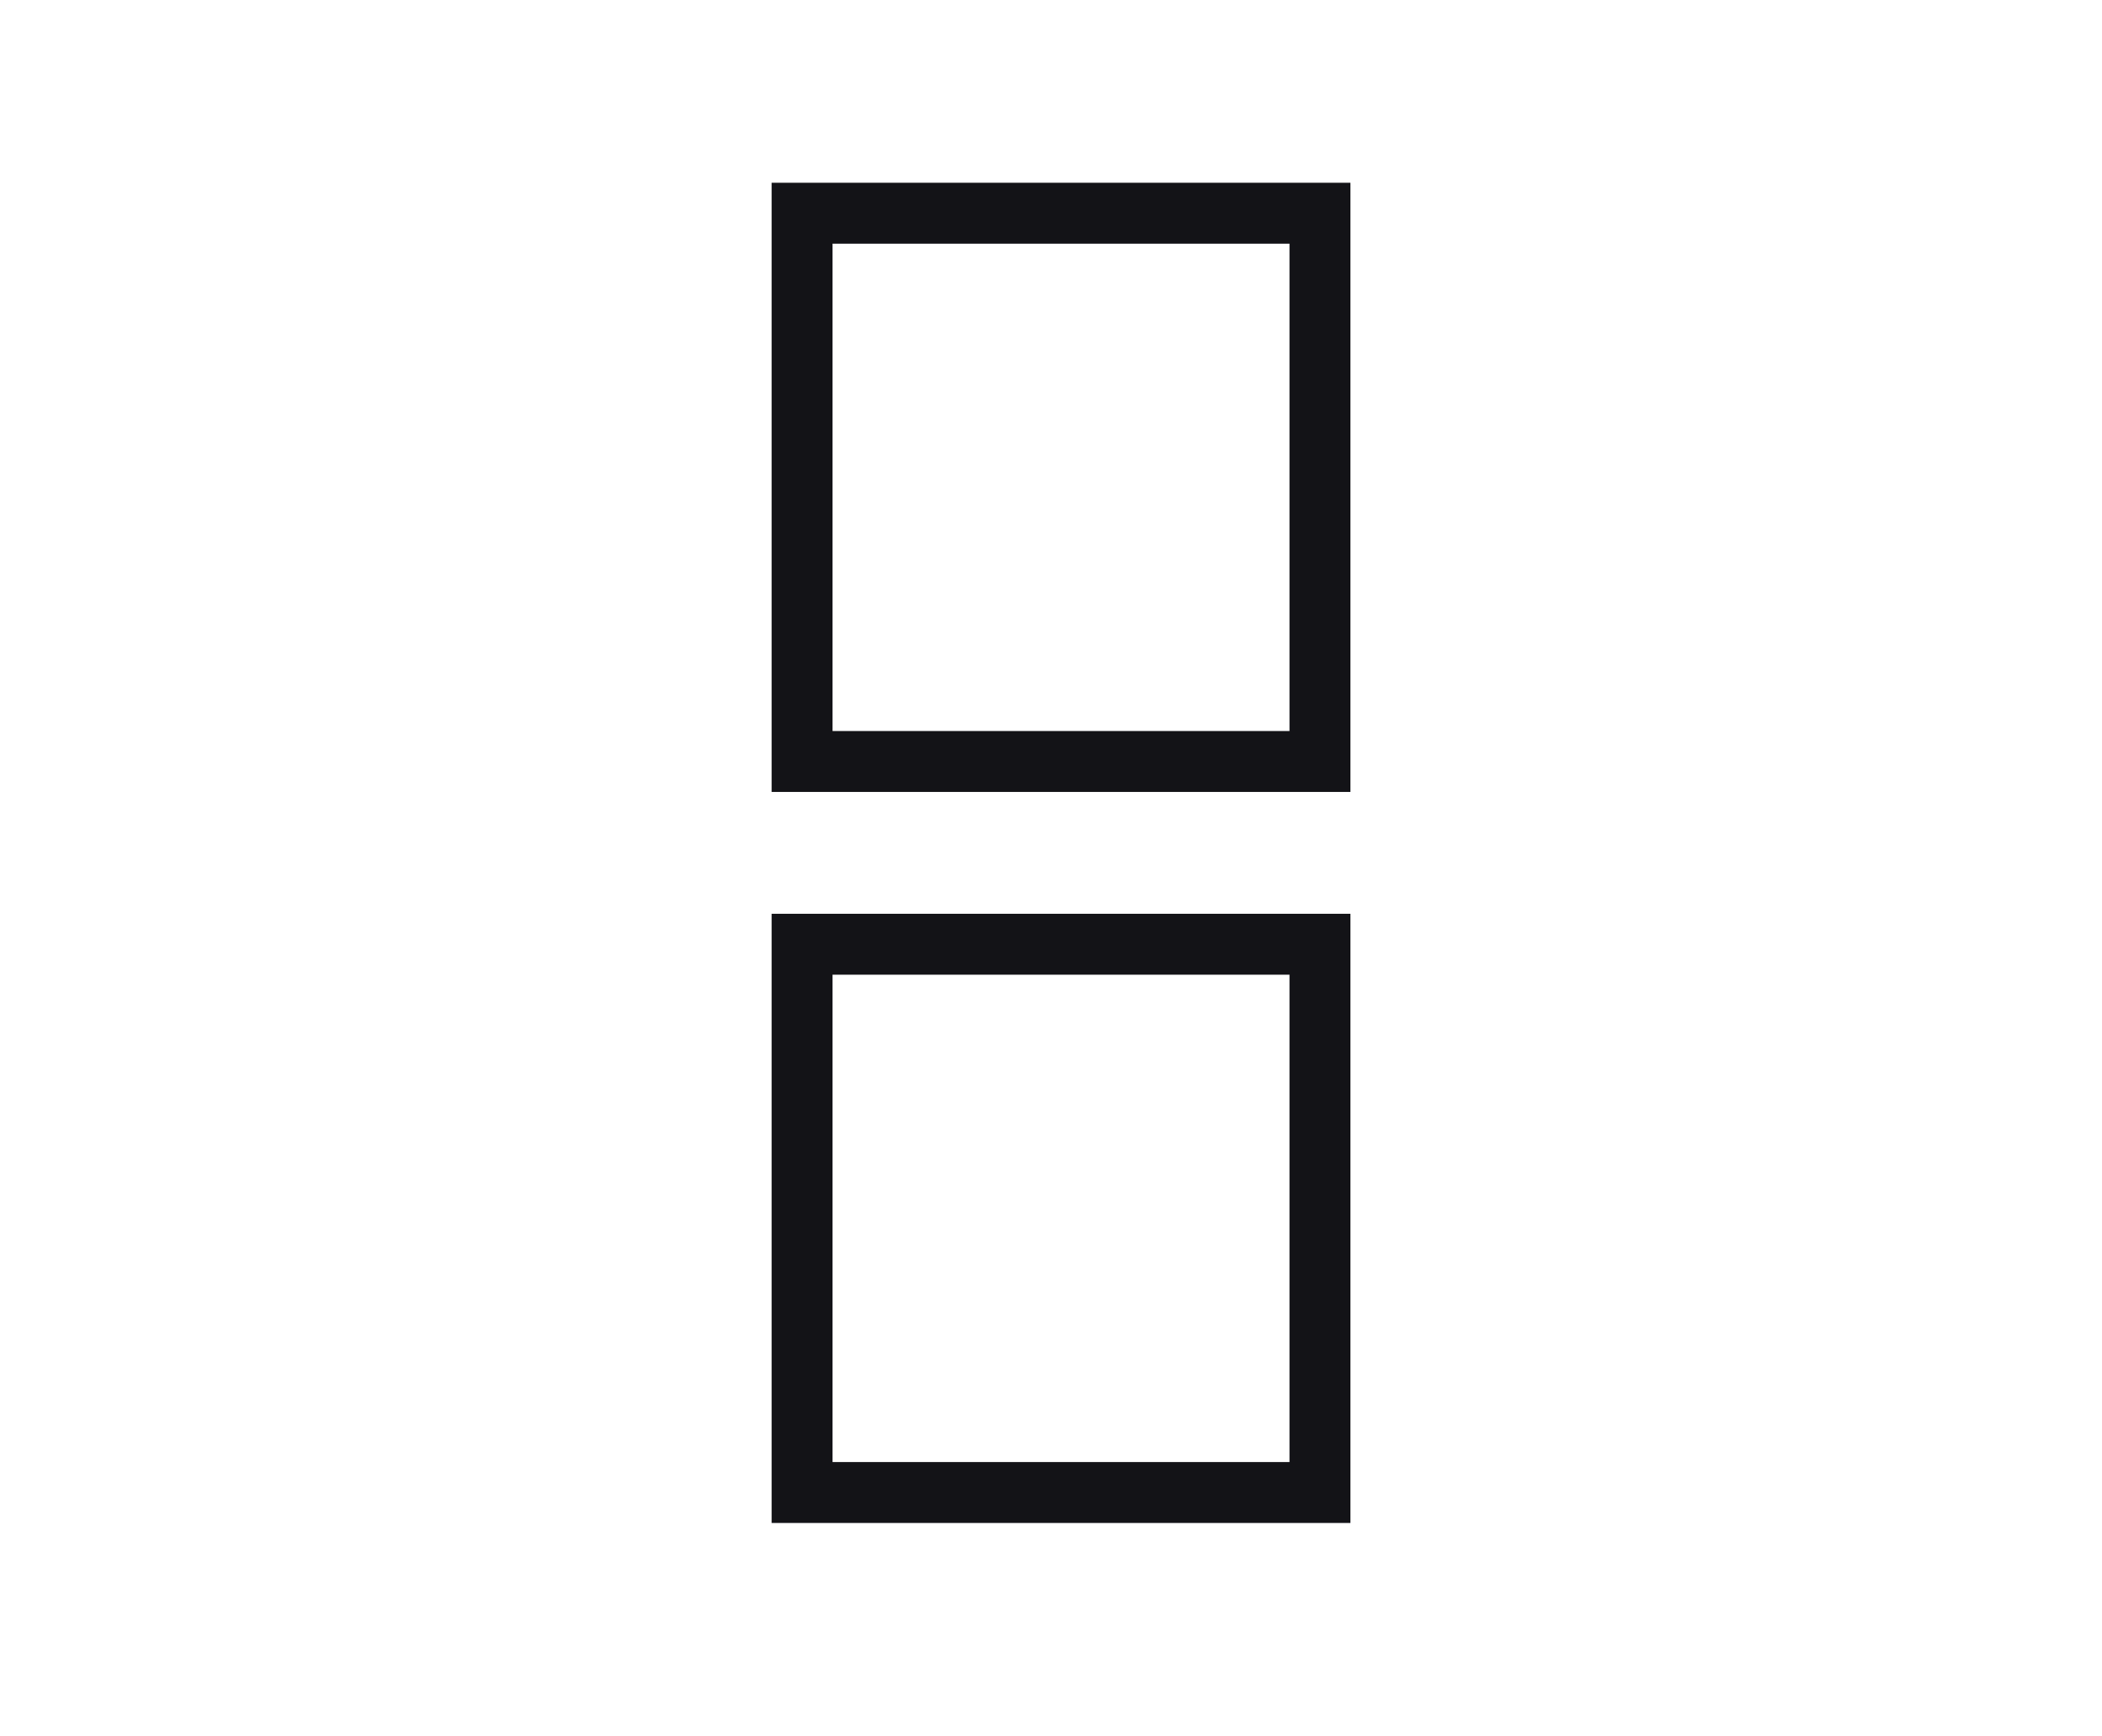 <svg width="69" height="57" viewBox="0 0 69 57" fill="none" xmlns="http://www.w3.org/2000/svg">
<rect x="26.329" y="7" width="17" height="18" stroke="#131317" stroke-width="2"/>
<rect x="26.329" y="31" width="17" height="18" stroke="#131317" stroke-width="2"/>
</svg>
